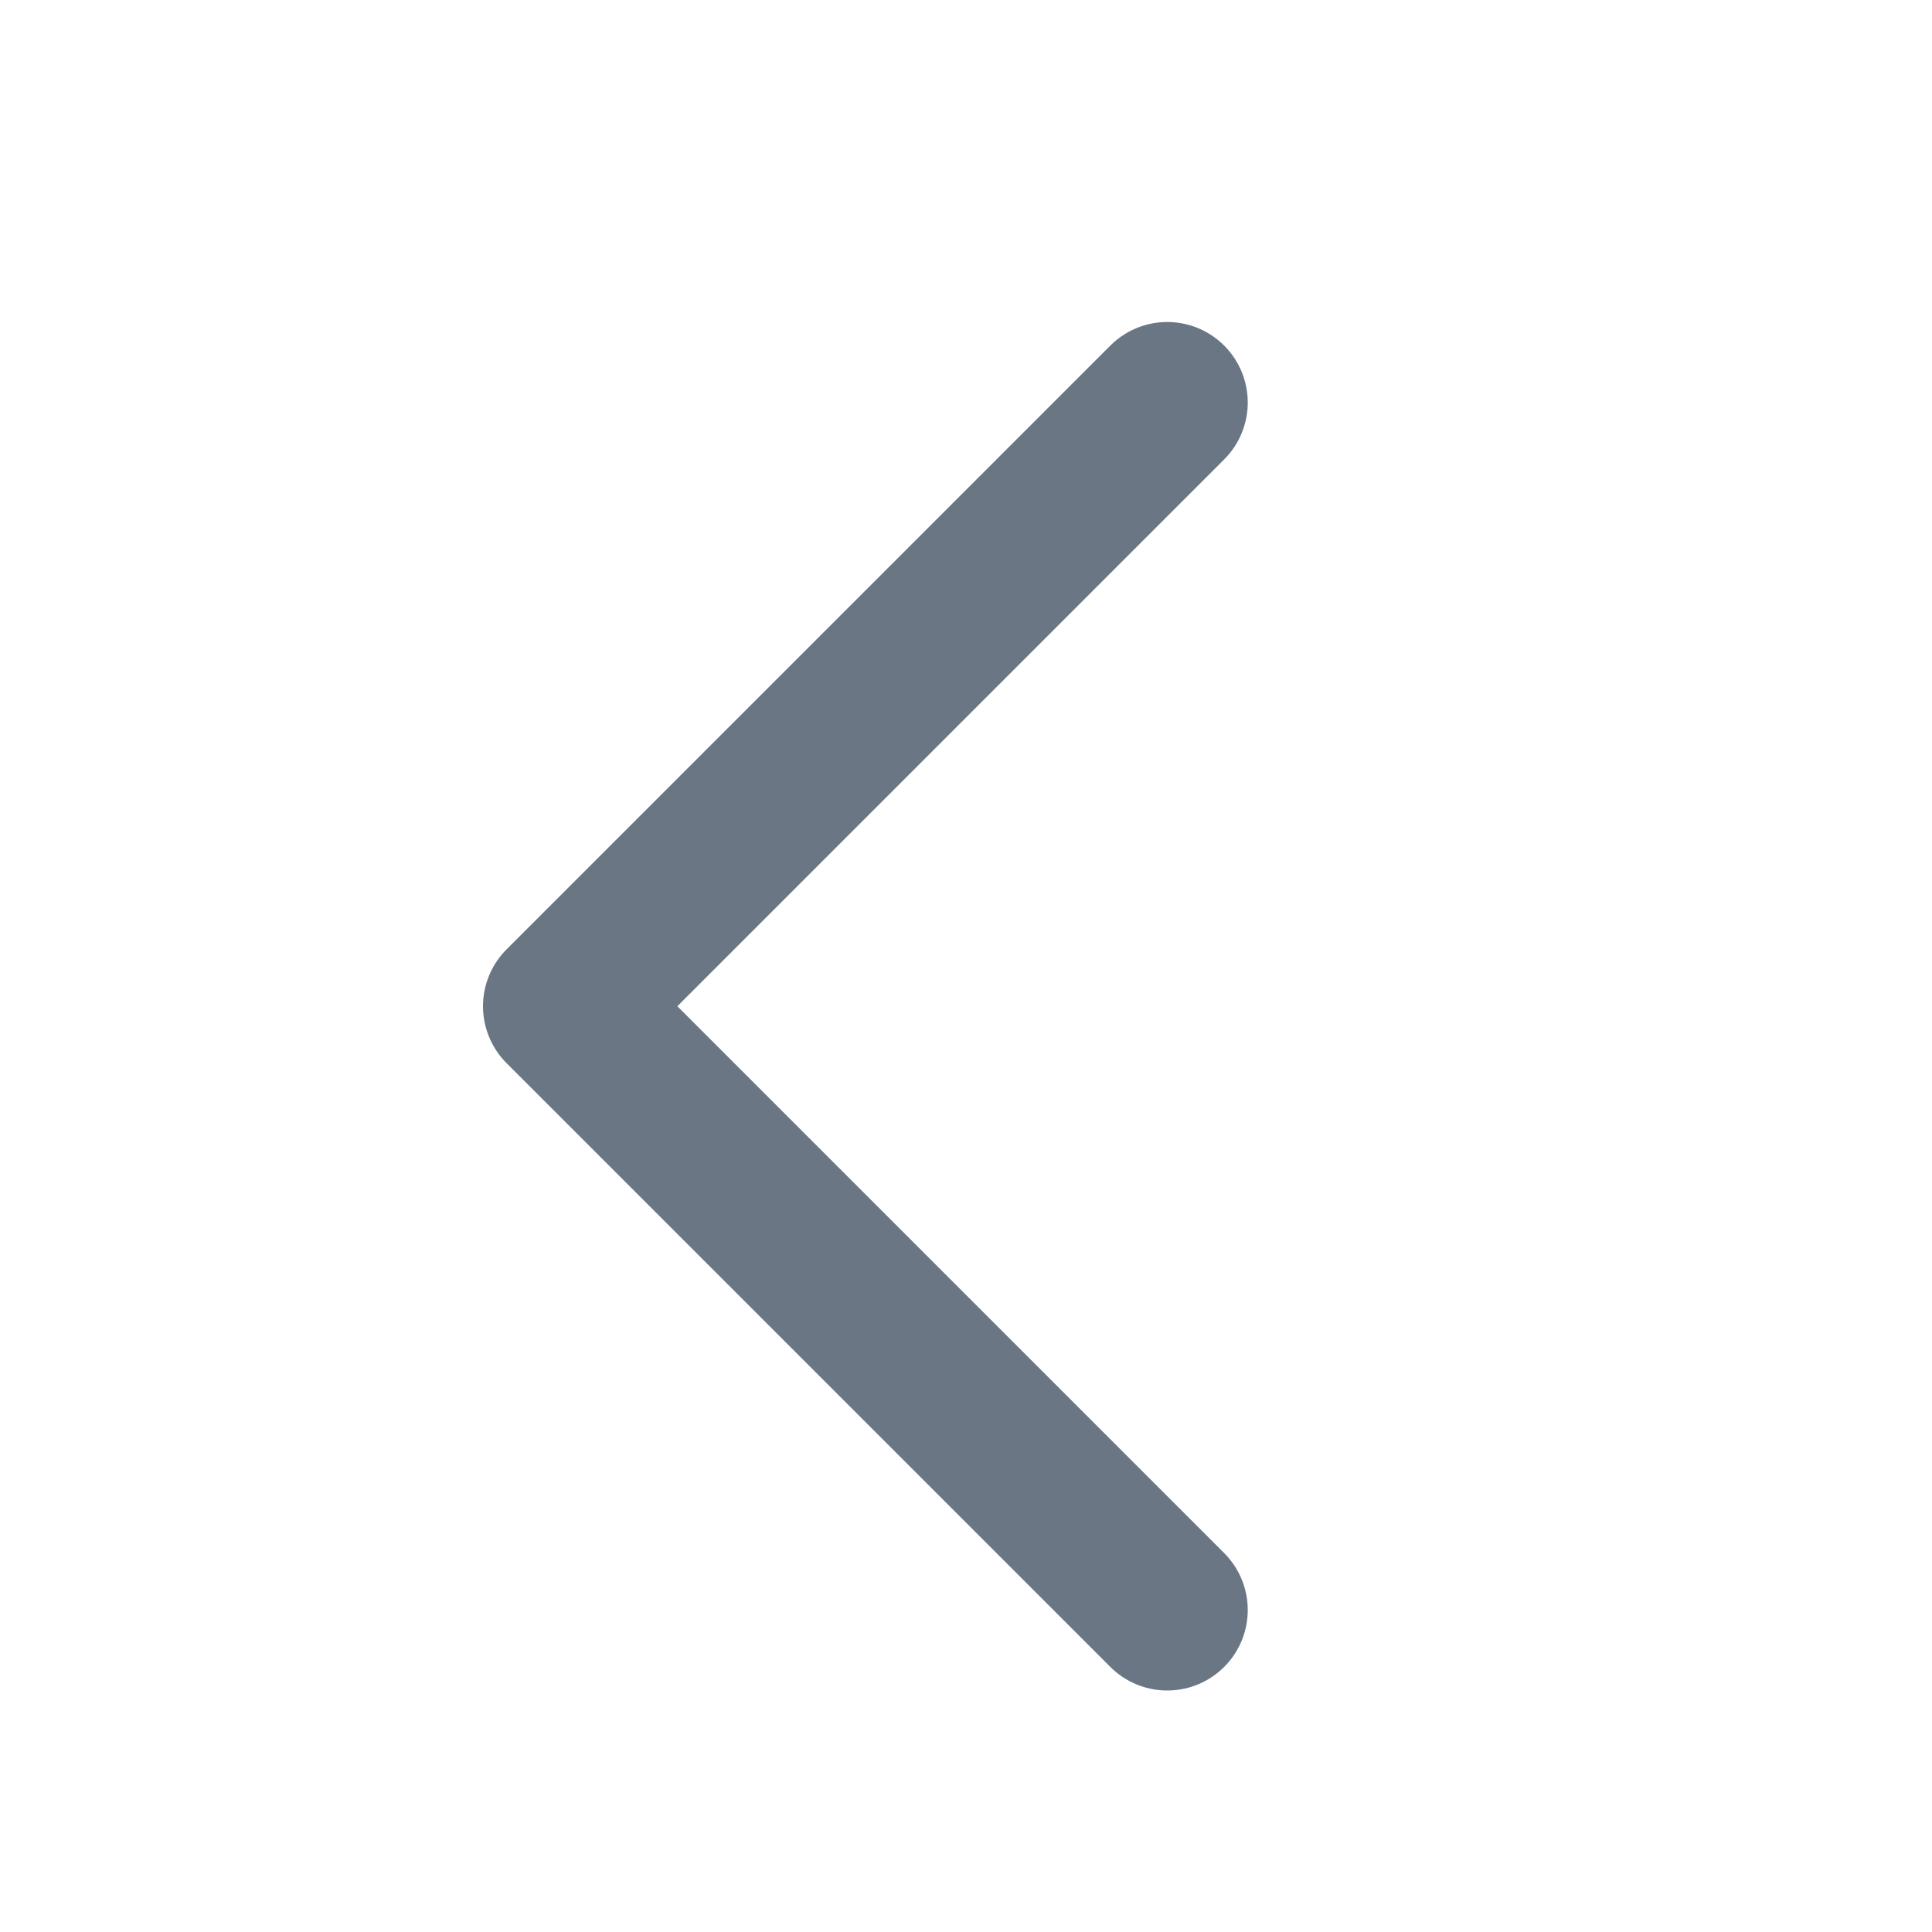 <svg width="24" height="24" viewBox="0 0 24 24" fill="none" xmlns="http://www.w3.org/2000/svg">
<path d="M14.5 5L7 12.5L14.5 20" stroke="#6B7684" stroke-width="2" stroke-linecap="round" stroke-linejoin="round"/>
</svg>
